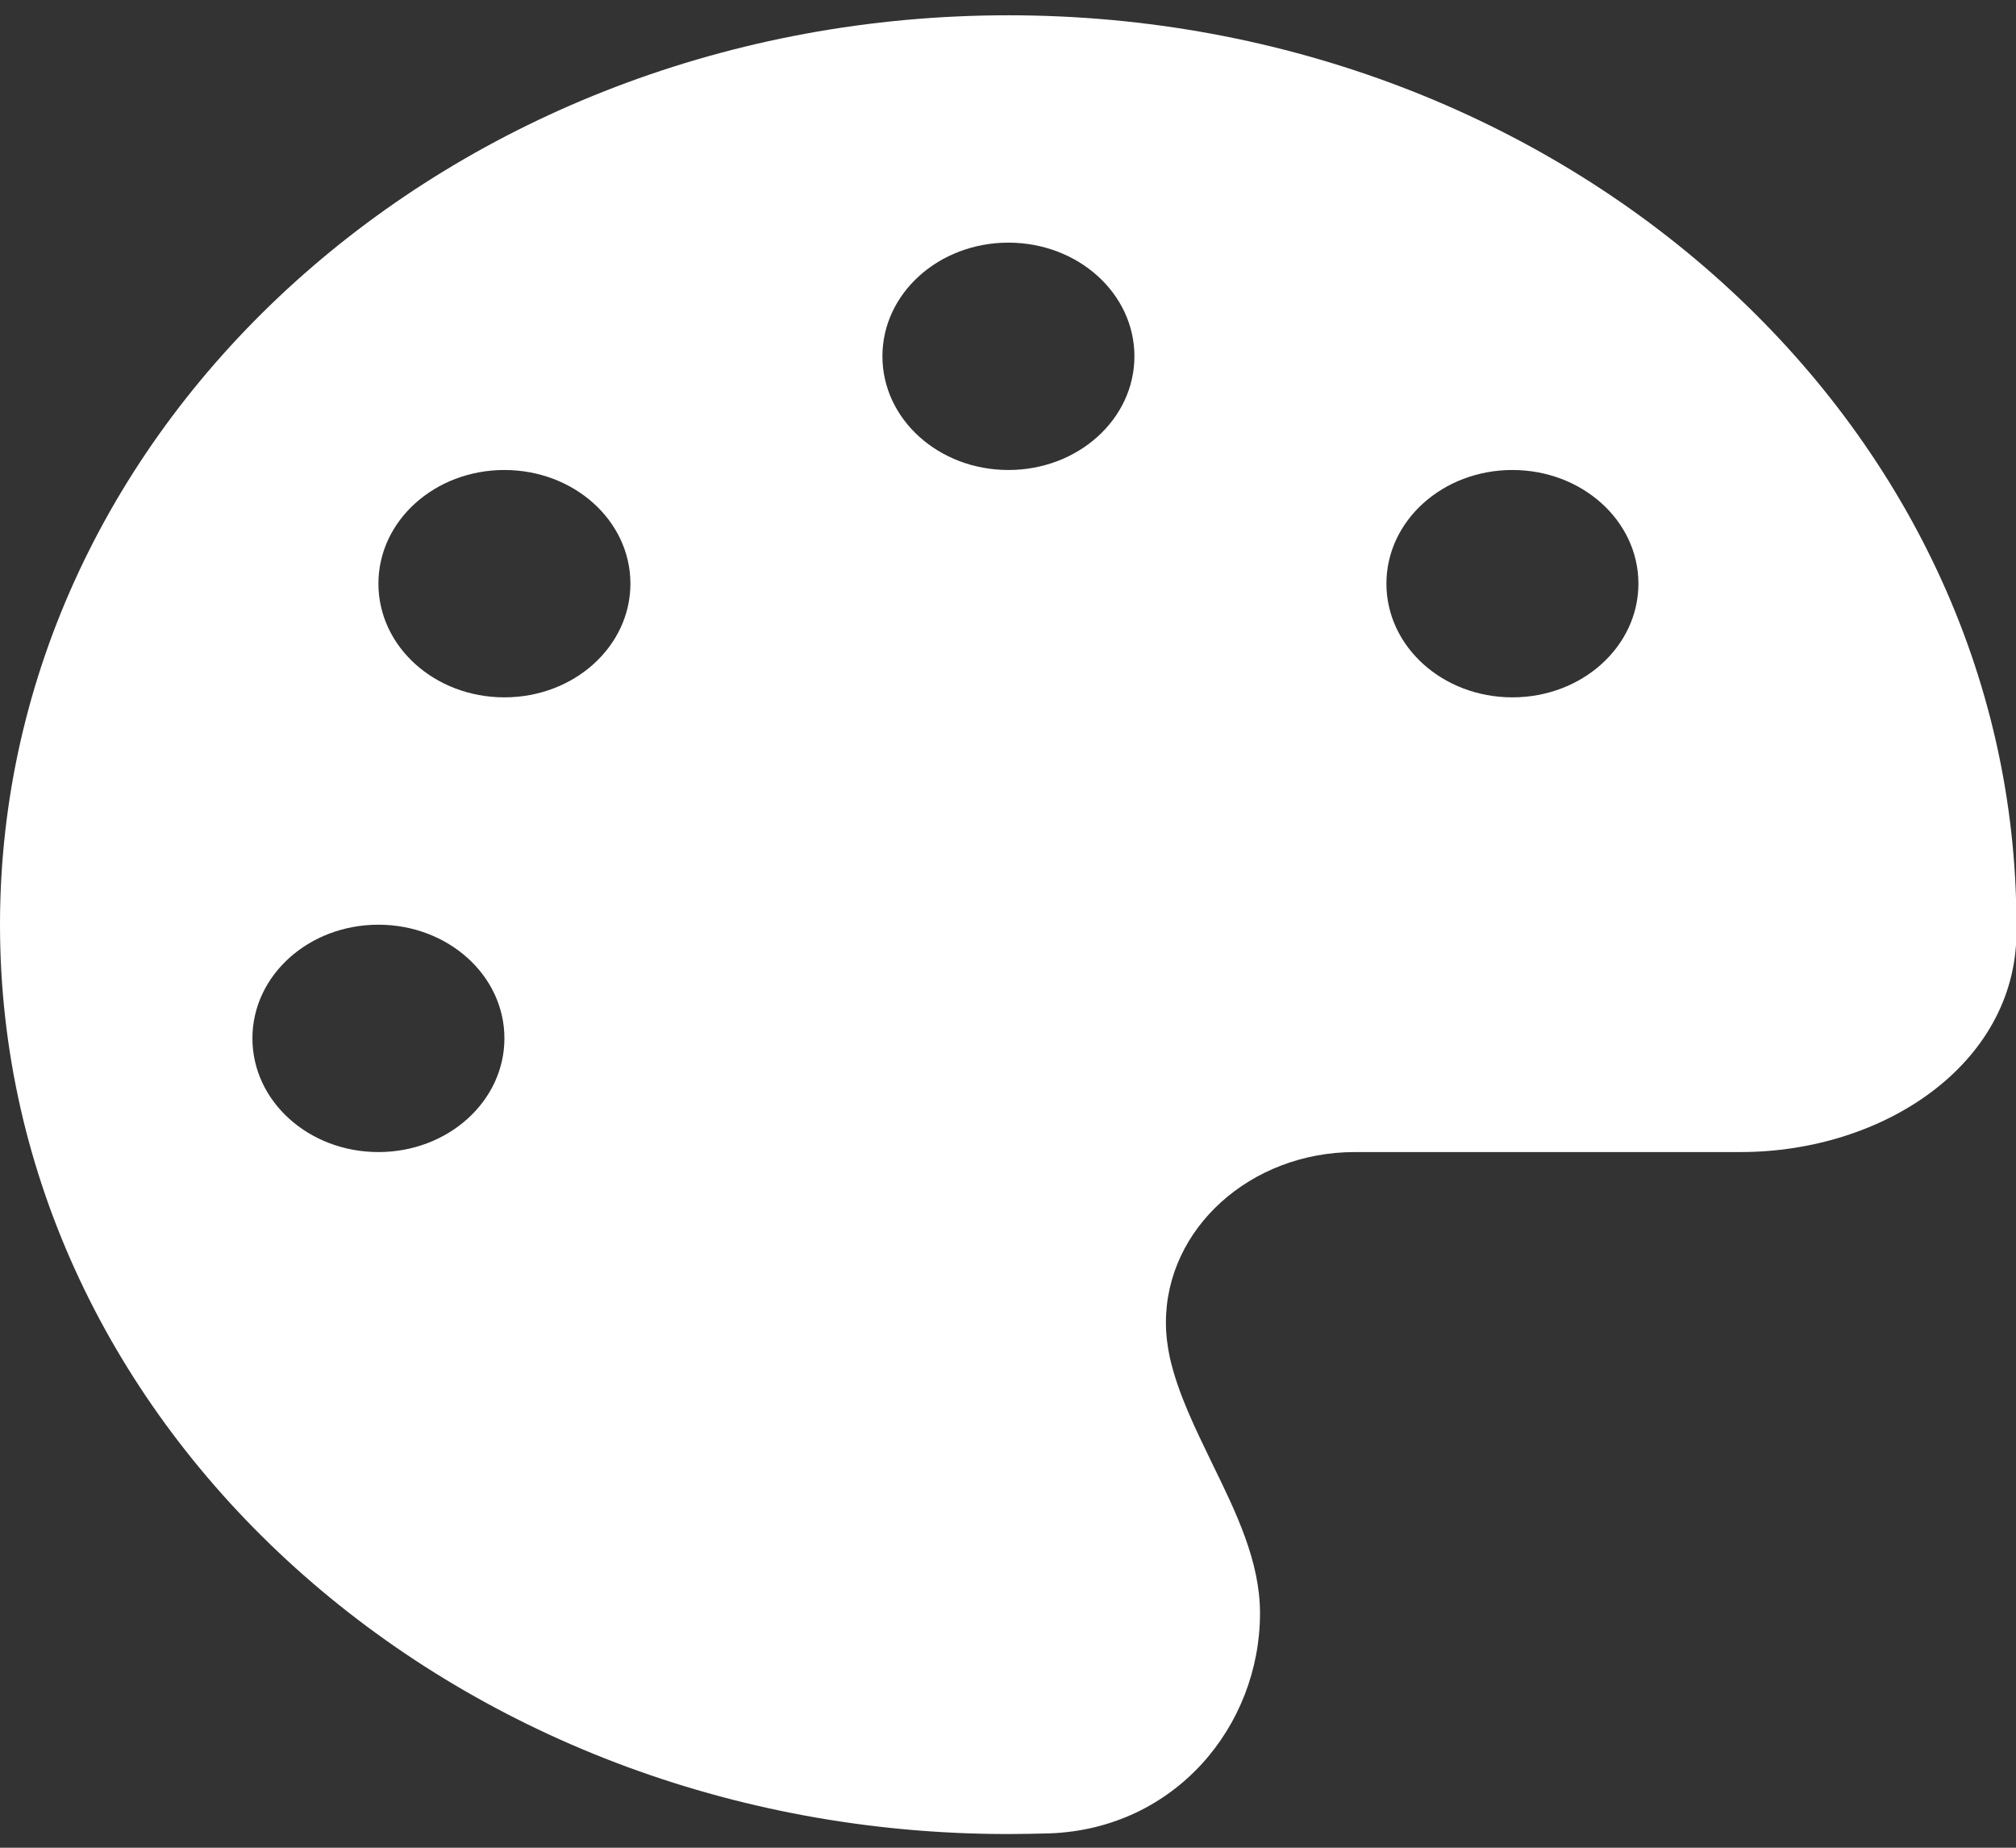 <svg width="24" height="22" viewBox="0 0 24 22" fill="none" xmlns="http://www.w3.org/2000/svg">
<rect x="0" y="0" width="24" height="22" fill="#333333" stroke="none"/>
<path d="M24.005 11.01C24.005 11.048 24.005 11.086 24.005 11.124C23.986 12.668 22.43 13.717 20.719 13.717H16.13C14.887 13.717 13.88 14.626 13.88 15.747C13.88 15.891 13.898 16.03 13.927 16.166C14.025 16.597 14.231 17.011 14.433 17.43C14.719 18.014 15 18.593 15 19.207C15 20.552 13.988 21.774 12.497 21.829C12.333 21.833 12.169 21.837 12 21.837C5.372 21.837 0 16.99 0 11.01C0 5.029 5.377 0.182 12.005 0.182C18.633 0.182 24.005 5.029 24.005 11.01ZM6.005 12.363C6.005 11.614 5.334 11.01 4.505 11.01C3.675 11.01 3.005 11.614 3.005 12.363C3.005 13.112 3.675 13.717 4.505 13.717C5.334 13.717 6.005 13.112 6.005 12.363ZM6.005 8.303C6.834 8.303 7.505 7.698 7.505 6.949C7.505 6.201 6.834 5.596 6.005 5.596C5.175 5.596 4.505 6.201 4.505 6.949C4.505 7.698 5.175 8.303 6.005 8.303ZM13.505 4.242C13.505 3.494 12.834 2.889 12.005 2.889C11.175 2.889 10.505 3.494 10.505 4.242C10.505 4.991 11.175 5.596 12.005 5.596C12.834 5.596 13.505 4.991 13.505 4.242ZM18.005 8.303C18.834 8.303 19.505 7.698 19.505 6.949C19.505 6.201 18.834 5.596 18.005 5.596C17.175 5.596 16.505 6.201 16.505 6.949C16.505 7.698 17.175 8.303 18.005 8.303Z" fill="white"/>
</svg>
